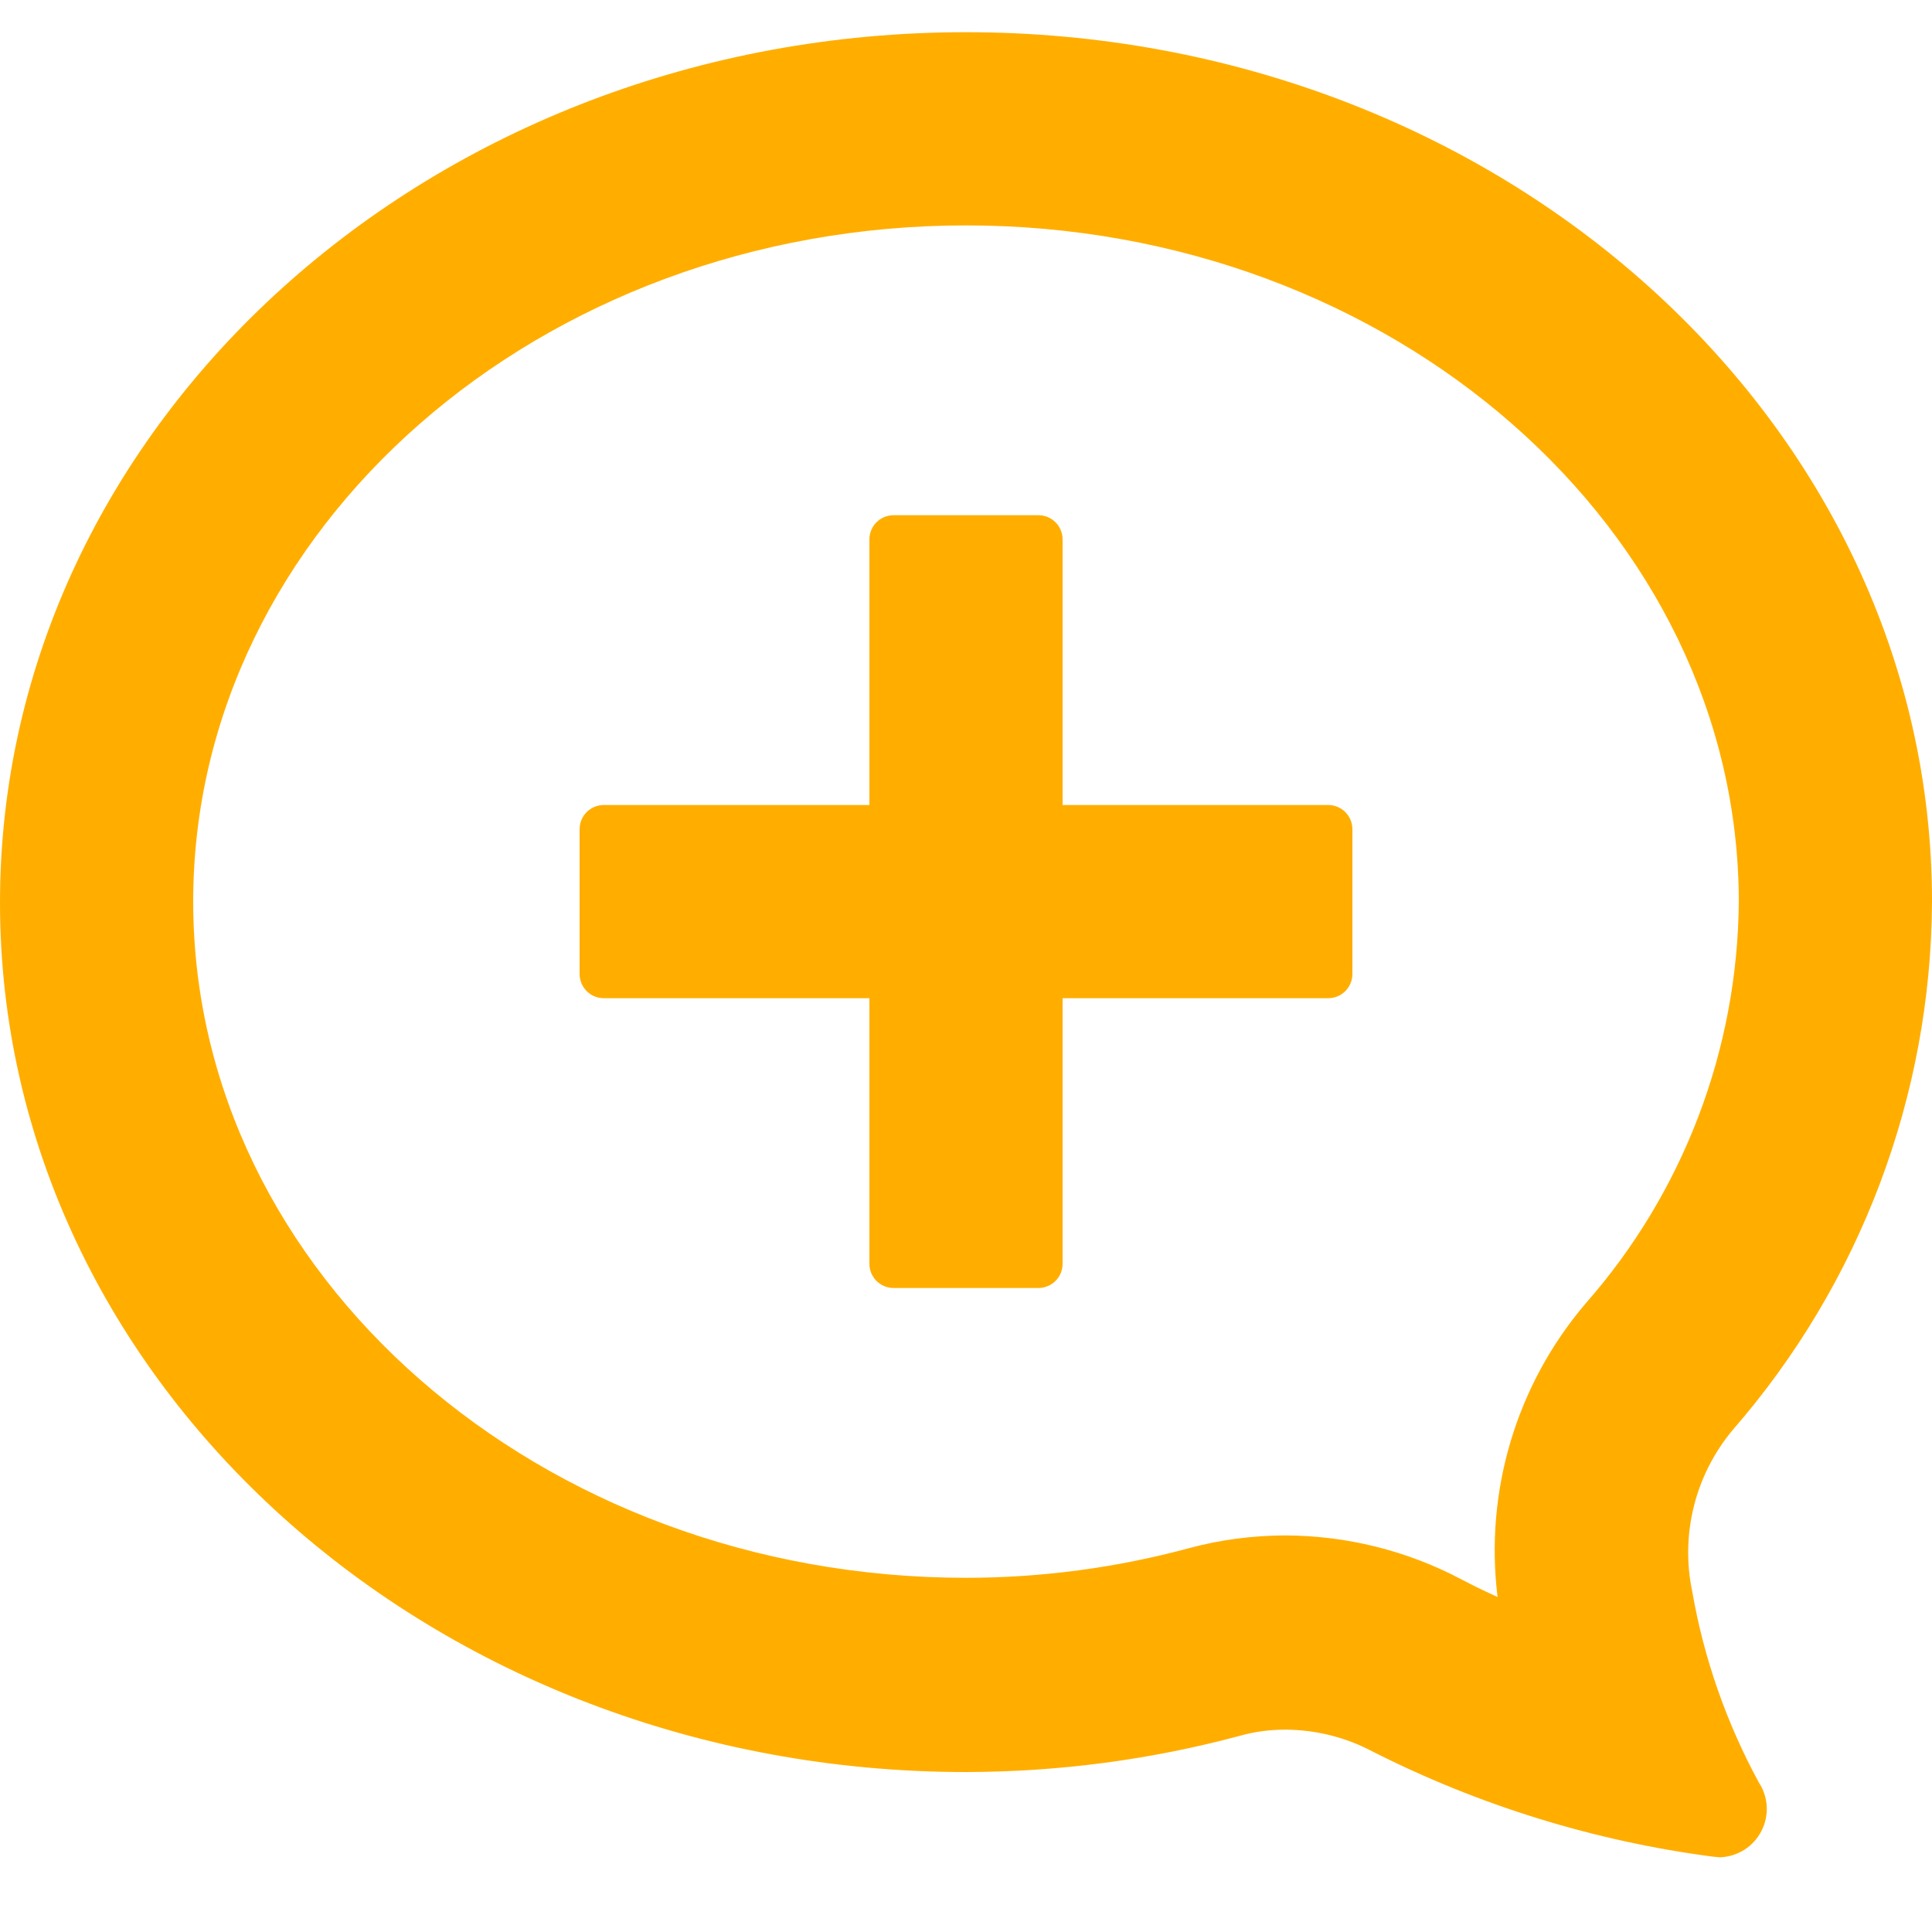 <?xml version="1.0" encoding="UTF-8"?>
<svg width="15px" height="15px" viewBox="0 0 15 15" version="1.1" xmlns="http://www.w3.org/2000/svg" xmlns:xlink="http://www.w3.org/1999/xlink">
    <title>icon/comment new</title>
    <g id="Live-Apps" stroke="none" stroke-width="1" fill="none" fill-rule="evenodd">
        <g id="Add-Salesforce-Cards" transform="translate(-1431, -269)" fill="#FFAE00">
            <g id="Group" transform="translate(1429.5, 267)">
                <g id="IconCommentNew24" transform="translate(1.5, 2.25)">
                    <path d="M13.452,10.853 C13.161,11.202 13.045,11.664 13.139,12.109 C13.229,12.626 13.404,13.126 13.655,13.588 C13.73,13.701 13.738,13.846 13.675,13.967 C13.613,14.088 13.49,14.165 13.354,14.17 L13.298,14.165 C12.376,14.044 11.481,13.767 10.651,13.346 C10.444,13.237 10.214,13.18 9.98,13.179 C9.861,13.179 9.743,13.194 9.629,13.226 C8.934,13.413 8.219,13.507 7.5,13.508 C3.358,13.508 0,10.484 0,6.758 C0,3.031 3.358,0 7.5,0 C11.642,0 15,3.022 15,6.75 C14.993,8.259 14.443,9.715 13.452,10.853 L13.452,10.853 Z M7.5,1.5 C4.192,1.5 1.5,3.857 1.5,6.75 C1.5,9.643 4.192,12 7.5,12 C8.086,12 8.669,11.922 9.235,11.769 C9.477,11.704 9.726,11.672 9.976,11.671 C10.454,11.672 10.924,11.789 11.346,12.012 C11.439,12.061 11.534,12.107 11.627,12.149 C11.526,11.328 11.773,10.502 12.309,9.872 C13.068,9.01 13.49,7.904 13.5,6.755 C13.5,3.859 10.808,1.5 7.5,1.5 L7.5,1.5 Z M10.312,7.5 L8.25,7.5 L8.25,9.562 C8.25,9.666 8.166,9.75 8.062,9.75 L6.938,9.75 C6.834,9.75 6.75,9.666 6.75,9.562 L6.75,7.5 L4.688,7.5 C4.584,7.5 4.5,7.416 4.5,7.312 L4.5,6.188 C4.5,6.084 4.584,6 4.688,6 L6.75,6 L6.75,3.938 C6.75,3.834 6.834,3.75 6.938,3.75 L8.062,3.75 C8.166,3.75 8.25,3.834 8.25,3.938 L8.25,6 L10.312,6 C10.416,6 10.5,6.084 10.5,6.188 L10.5,7.312 C10.5,7.416 10.416,7.5 10.312,7.5 Z" id="Shape"></path>
                </g>
            </g>
        </g>
    </g>
</svg>